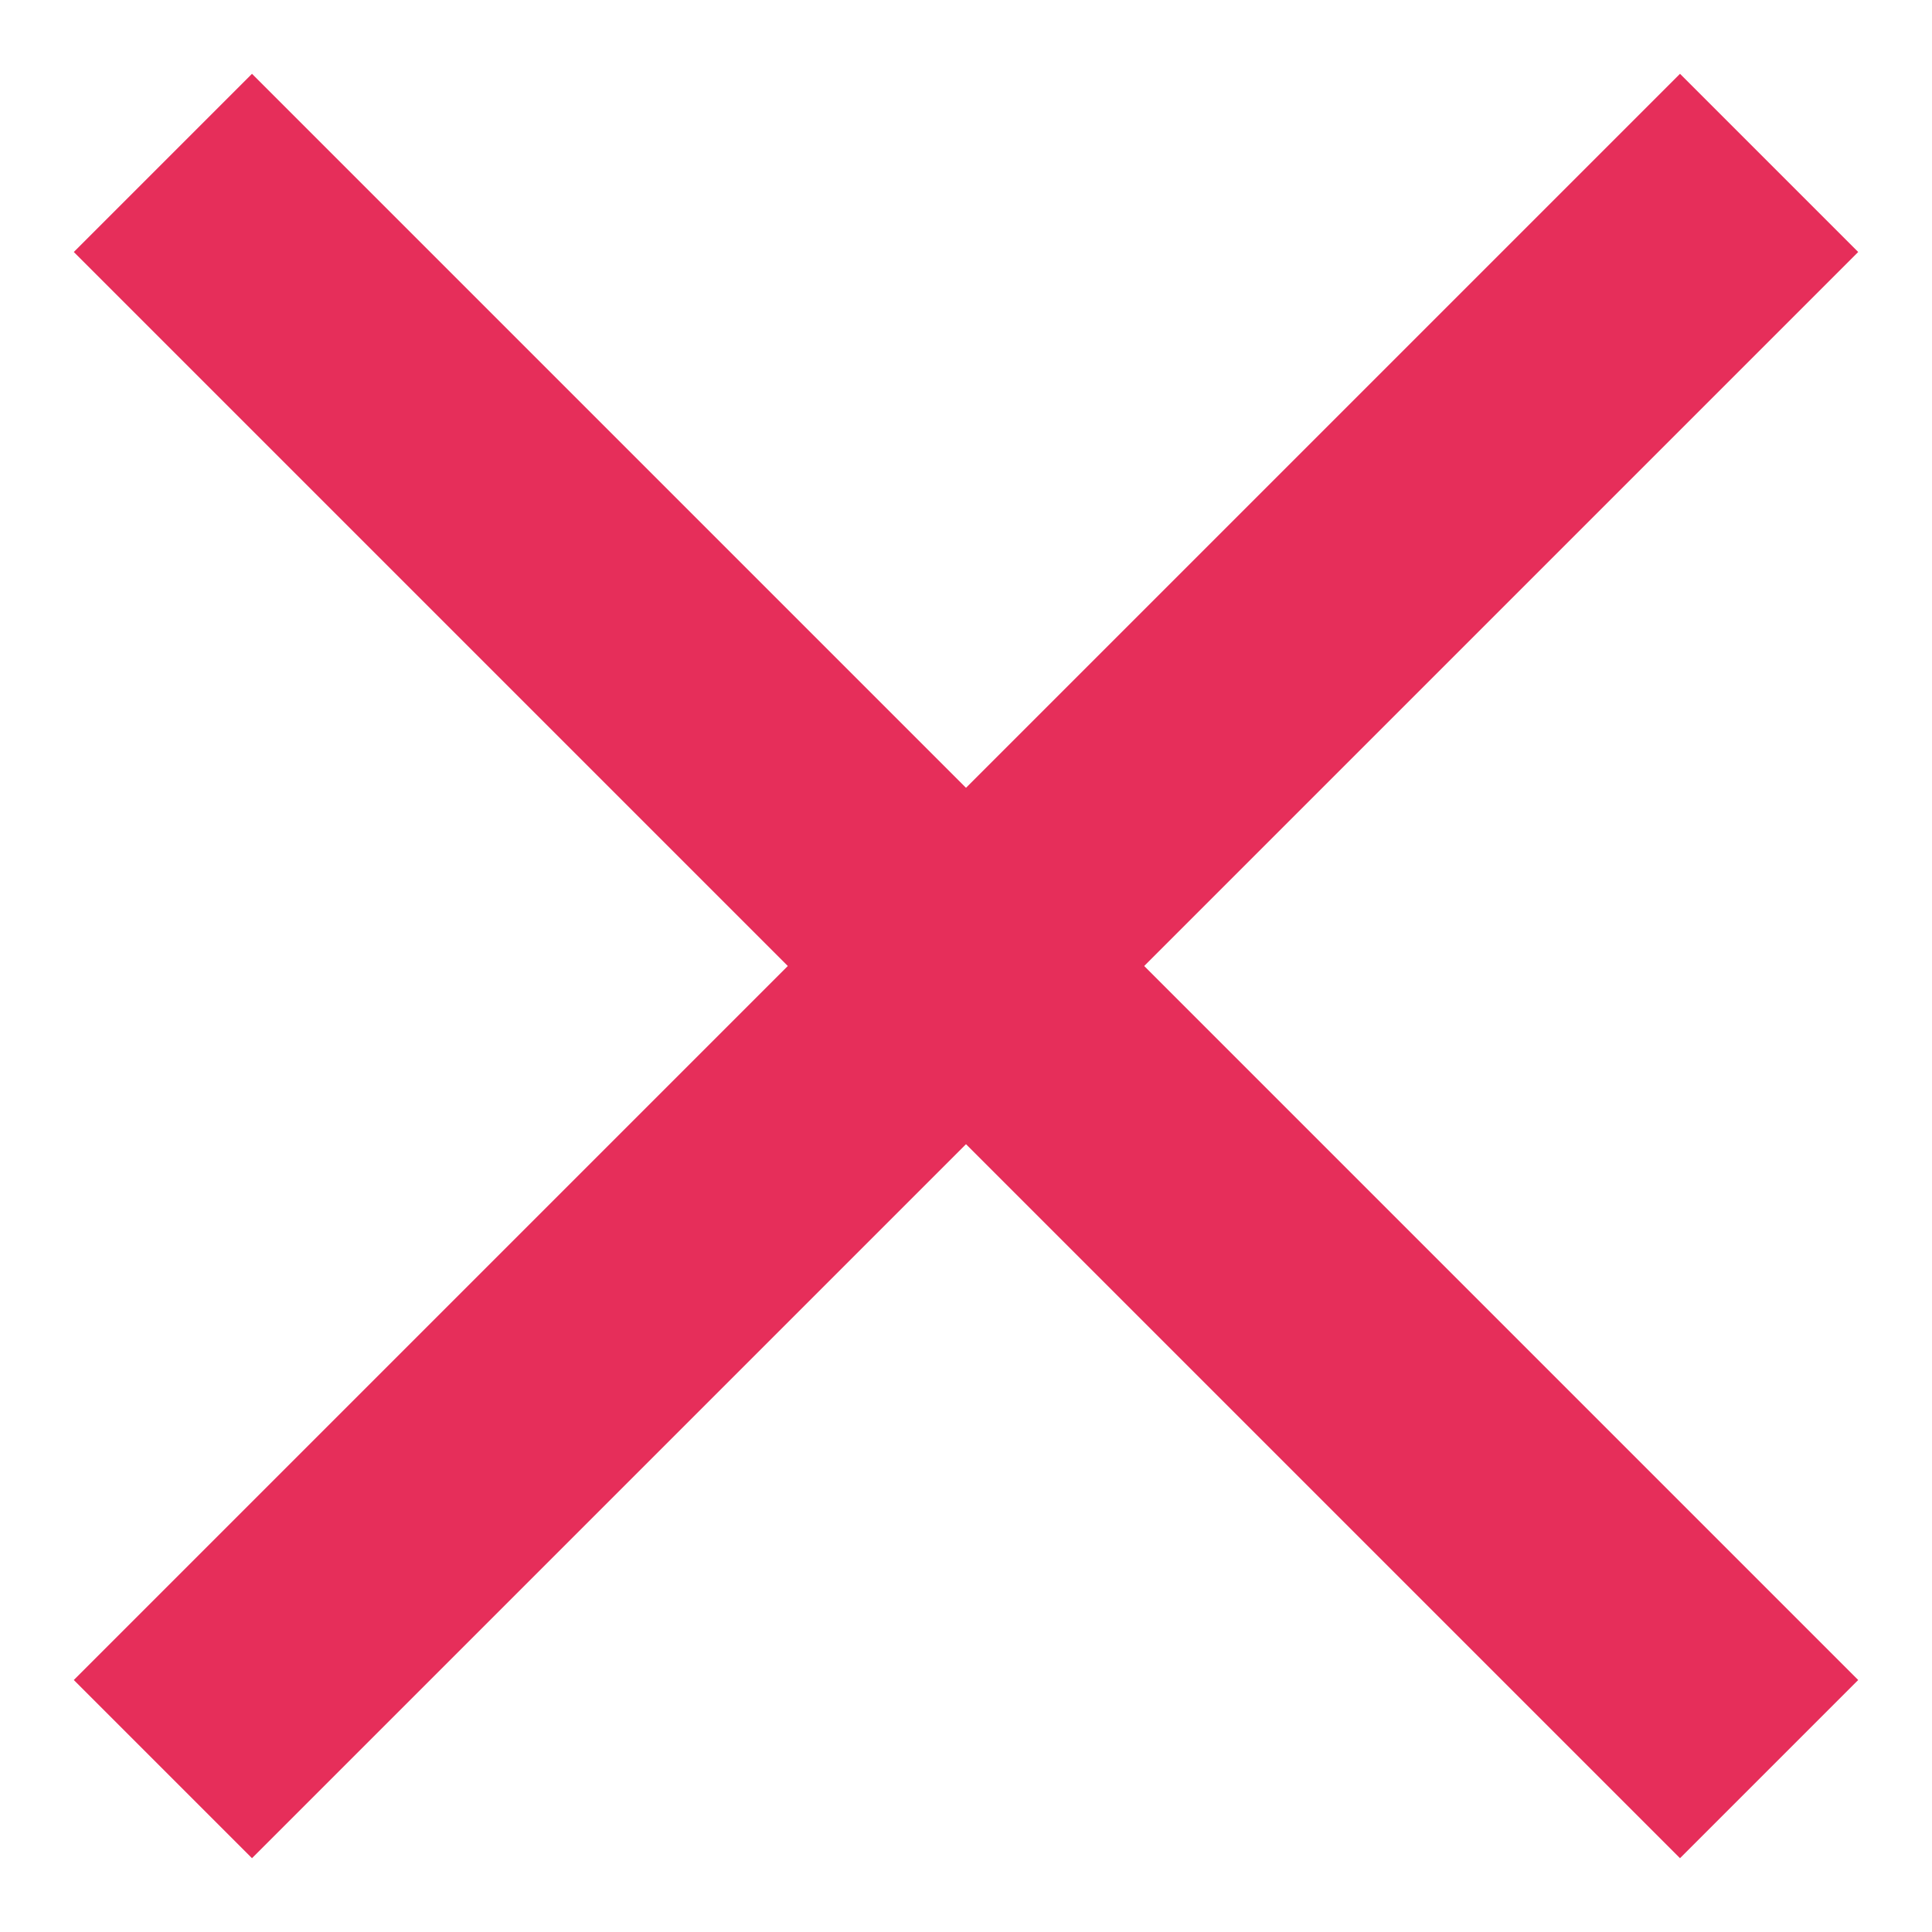 <svg width="23" height="23" viewBox="0 0 23 23" fill="none" xmlns="http://www.w3.org/2000/svg">
<path d="M3 20L20 3" stroke="#E62E5A" stroke-width="3" stroke-linecap="square"/>
<path d="M20 20L3 3" stroke="#E62E5A" stroke-width="3" stroke-linecap="square"/>
</svg>
